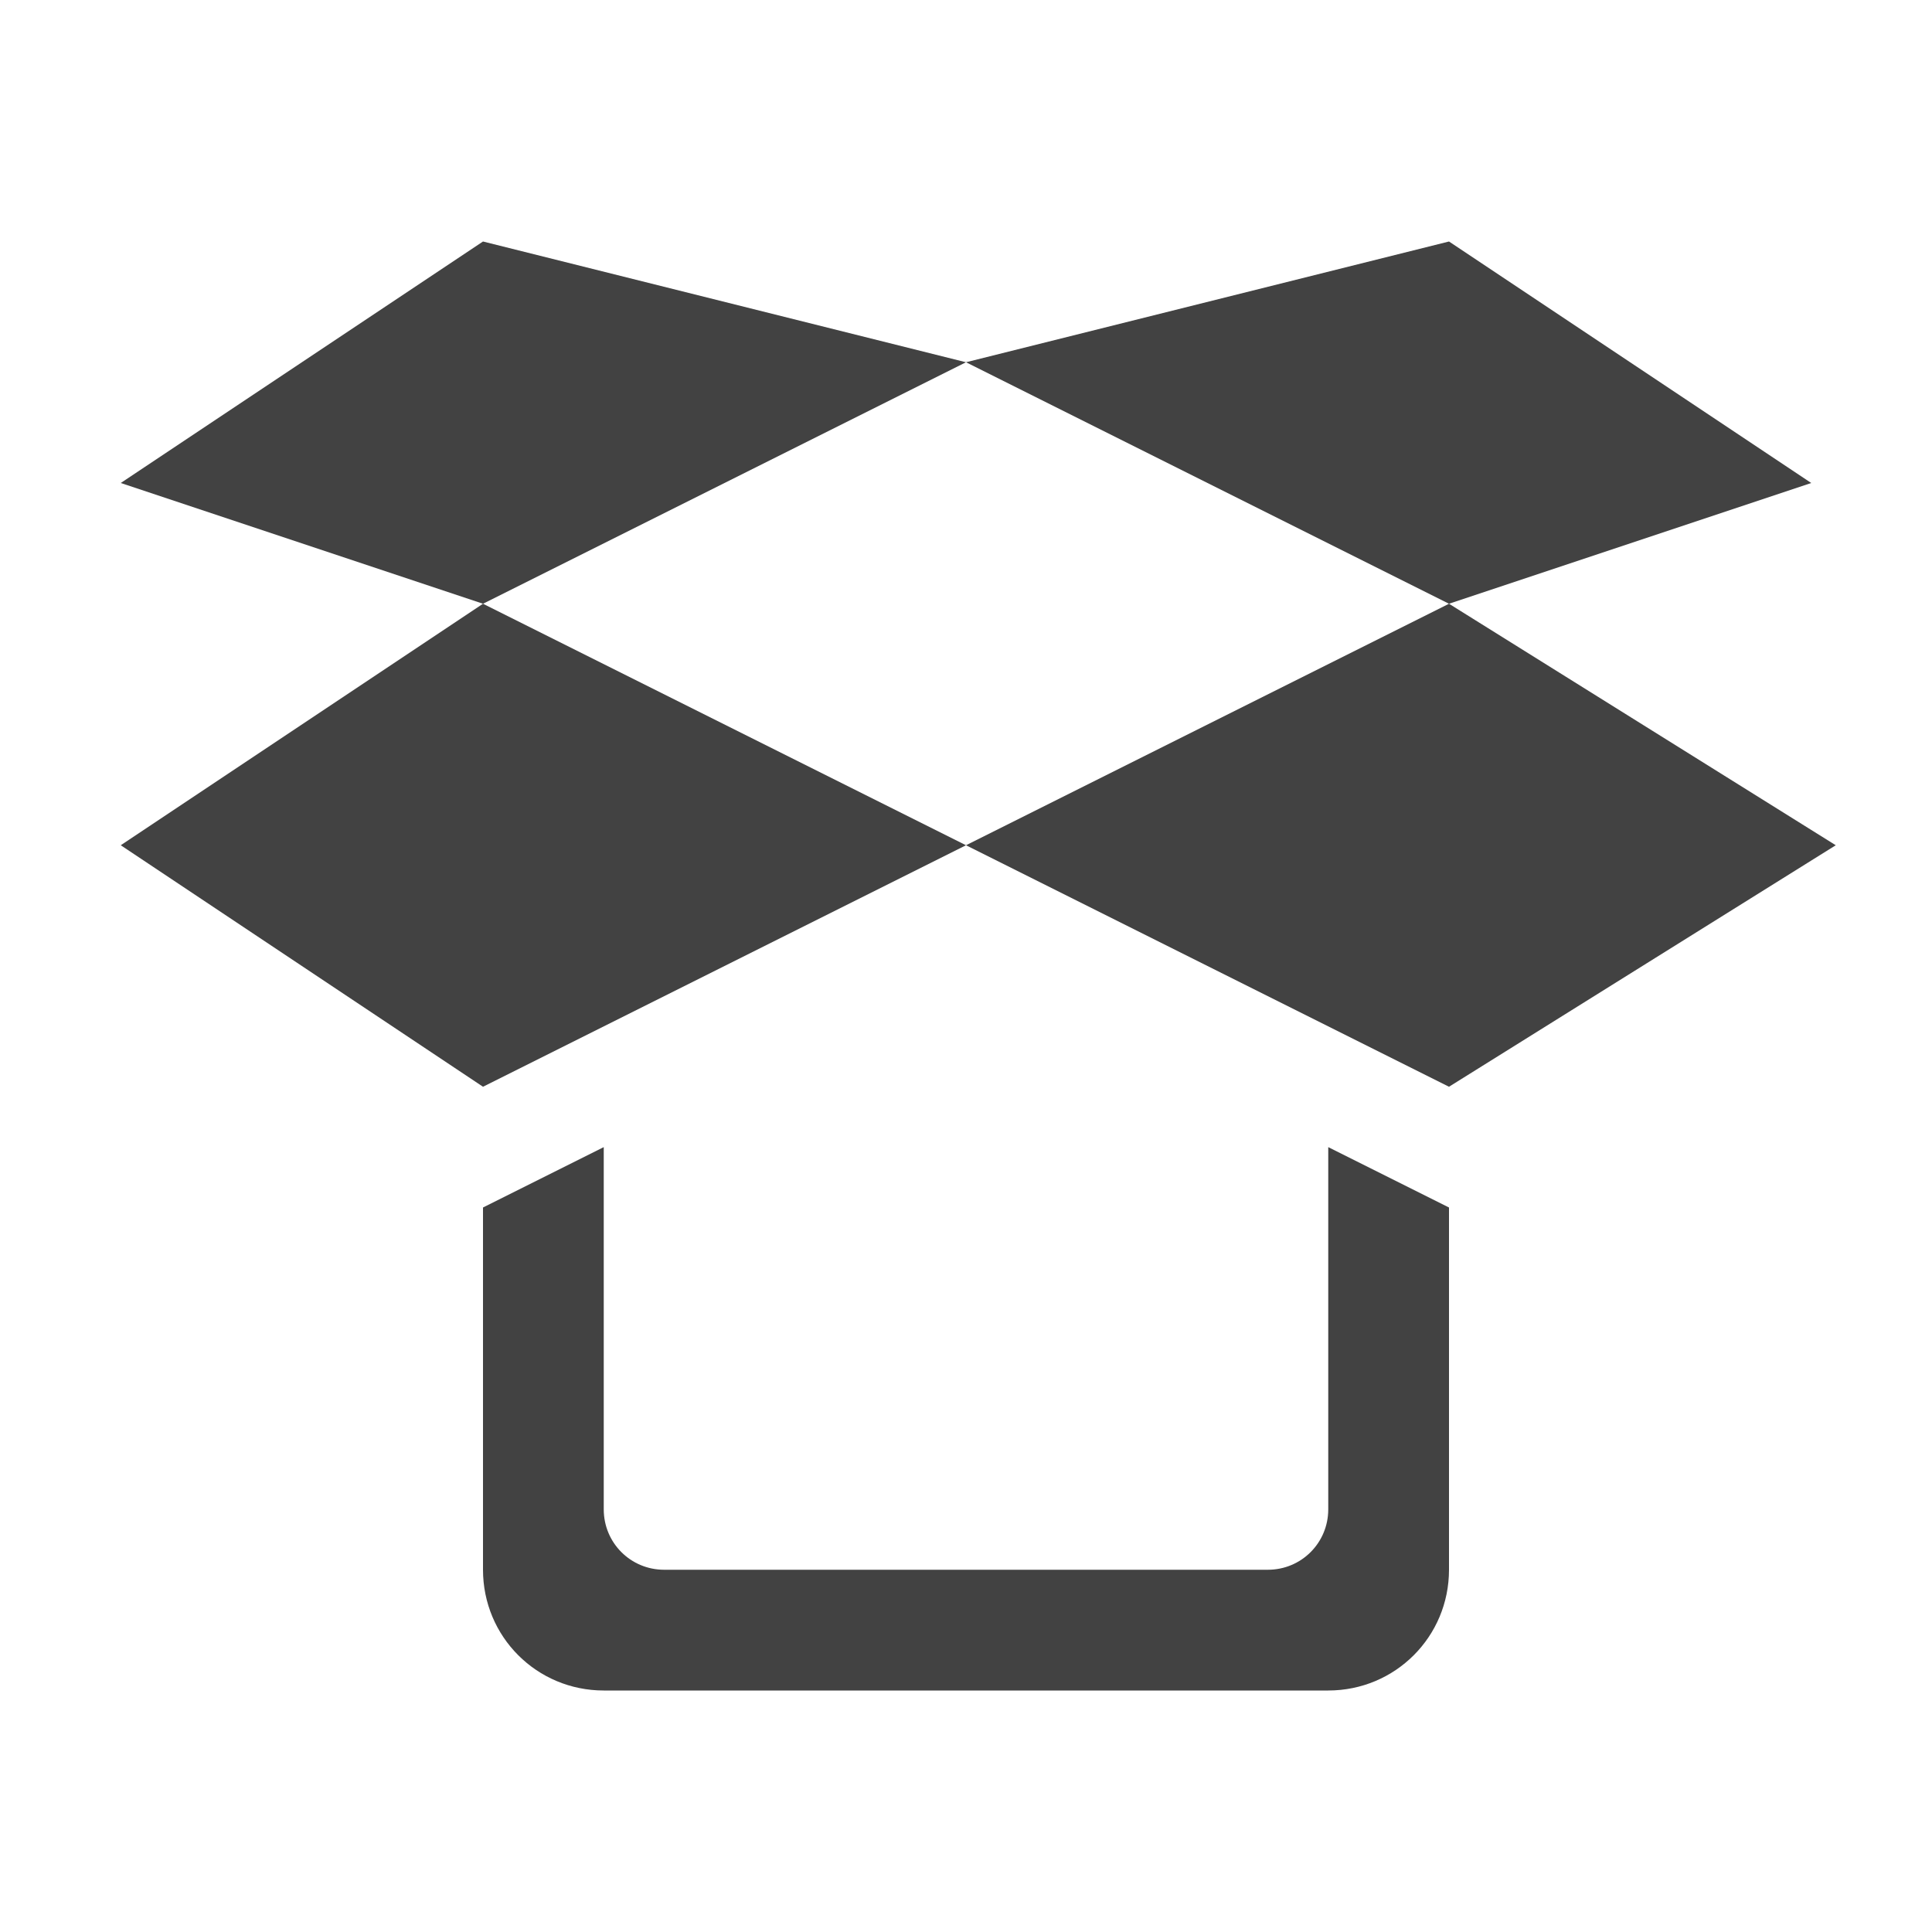 
<svg xmlns="http://www.w3.org/2000/svg" xmlns:xlink="http://www.w3.org/1999/xlink" width="48px" height="48px" viewBox="0 0 48 48" version="1.1">
<g id="surface1">
<defs>
  <style id="current-color-scheme" type="text/css">
   .ColorScheme-Text { color:#424242; } .ColorScheme-Highlight { color:#eeeeee; }
  </style>
 </defs>
<path style="fill:currentColor" class="ColorScheme-Text" d="M 12 6 L 3 12 L 12 15 L 24 9 Z M 24 9 L 36 15 L 45 12 L 36 6 Z M 36 15 L 24 21 L 36 27 L 45.609 21 Z M 24 21 L 12 15 L 3 21 L 12 27 Z M 15 28.5 L 12 30 L 12 39 C 12 40.664 13.336 42 15 42 L 33 42 C 34.664 42 36 40.664 36 39 L 36 30 L 33 28.5 L 33 37.5 C 33 38.332 32.332 39 31.5 39 L 16.5 39 C 15.668 39 15 38.332 15 37.5 Z M 15 28.5 "/>
</g>
</svg>

